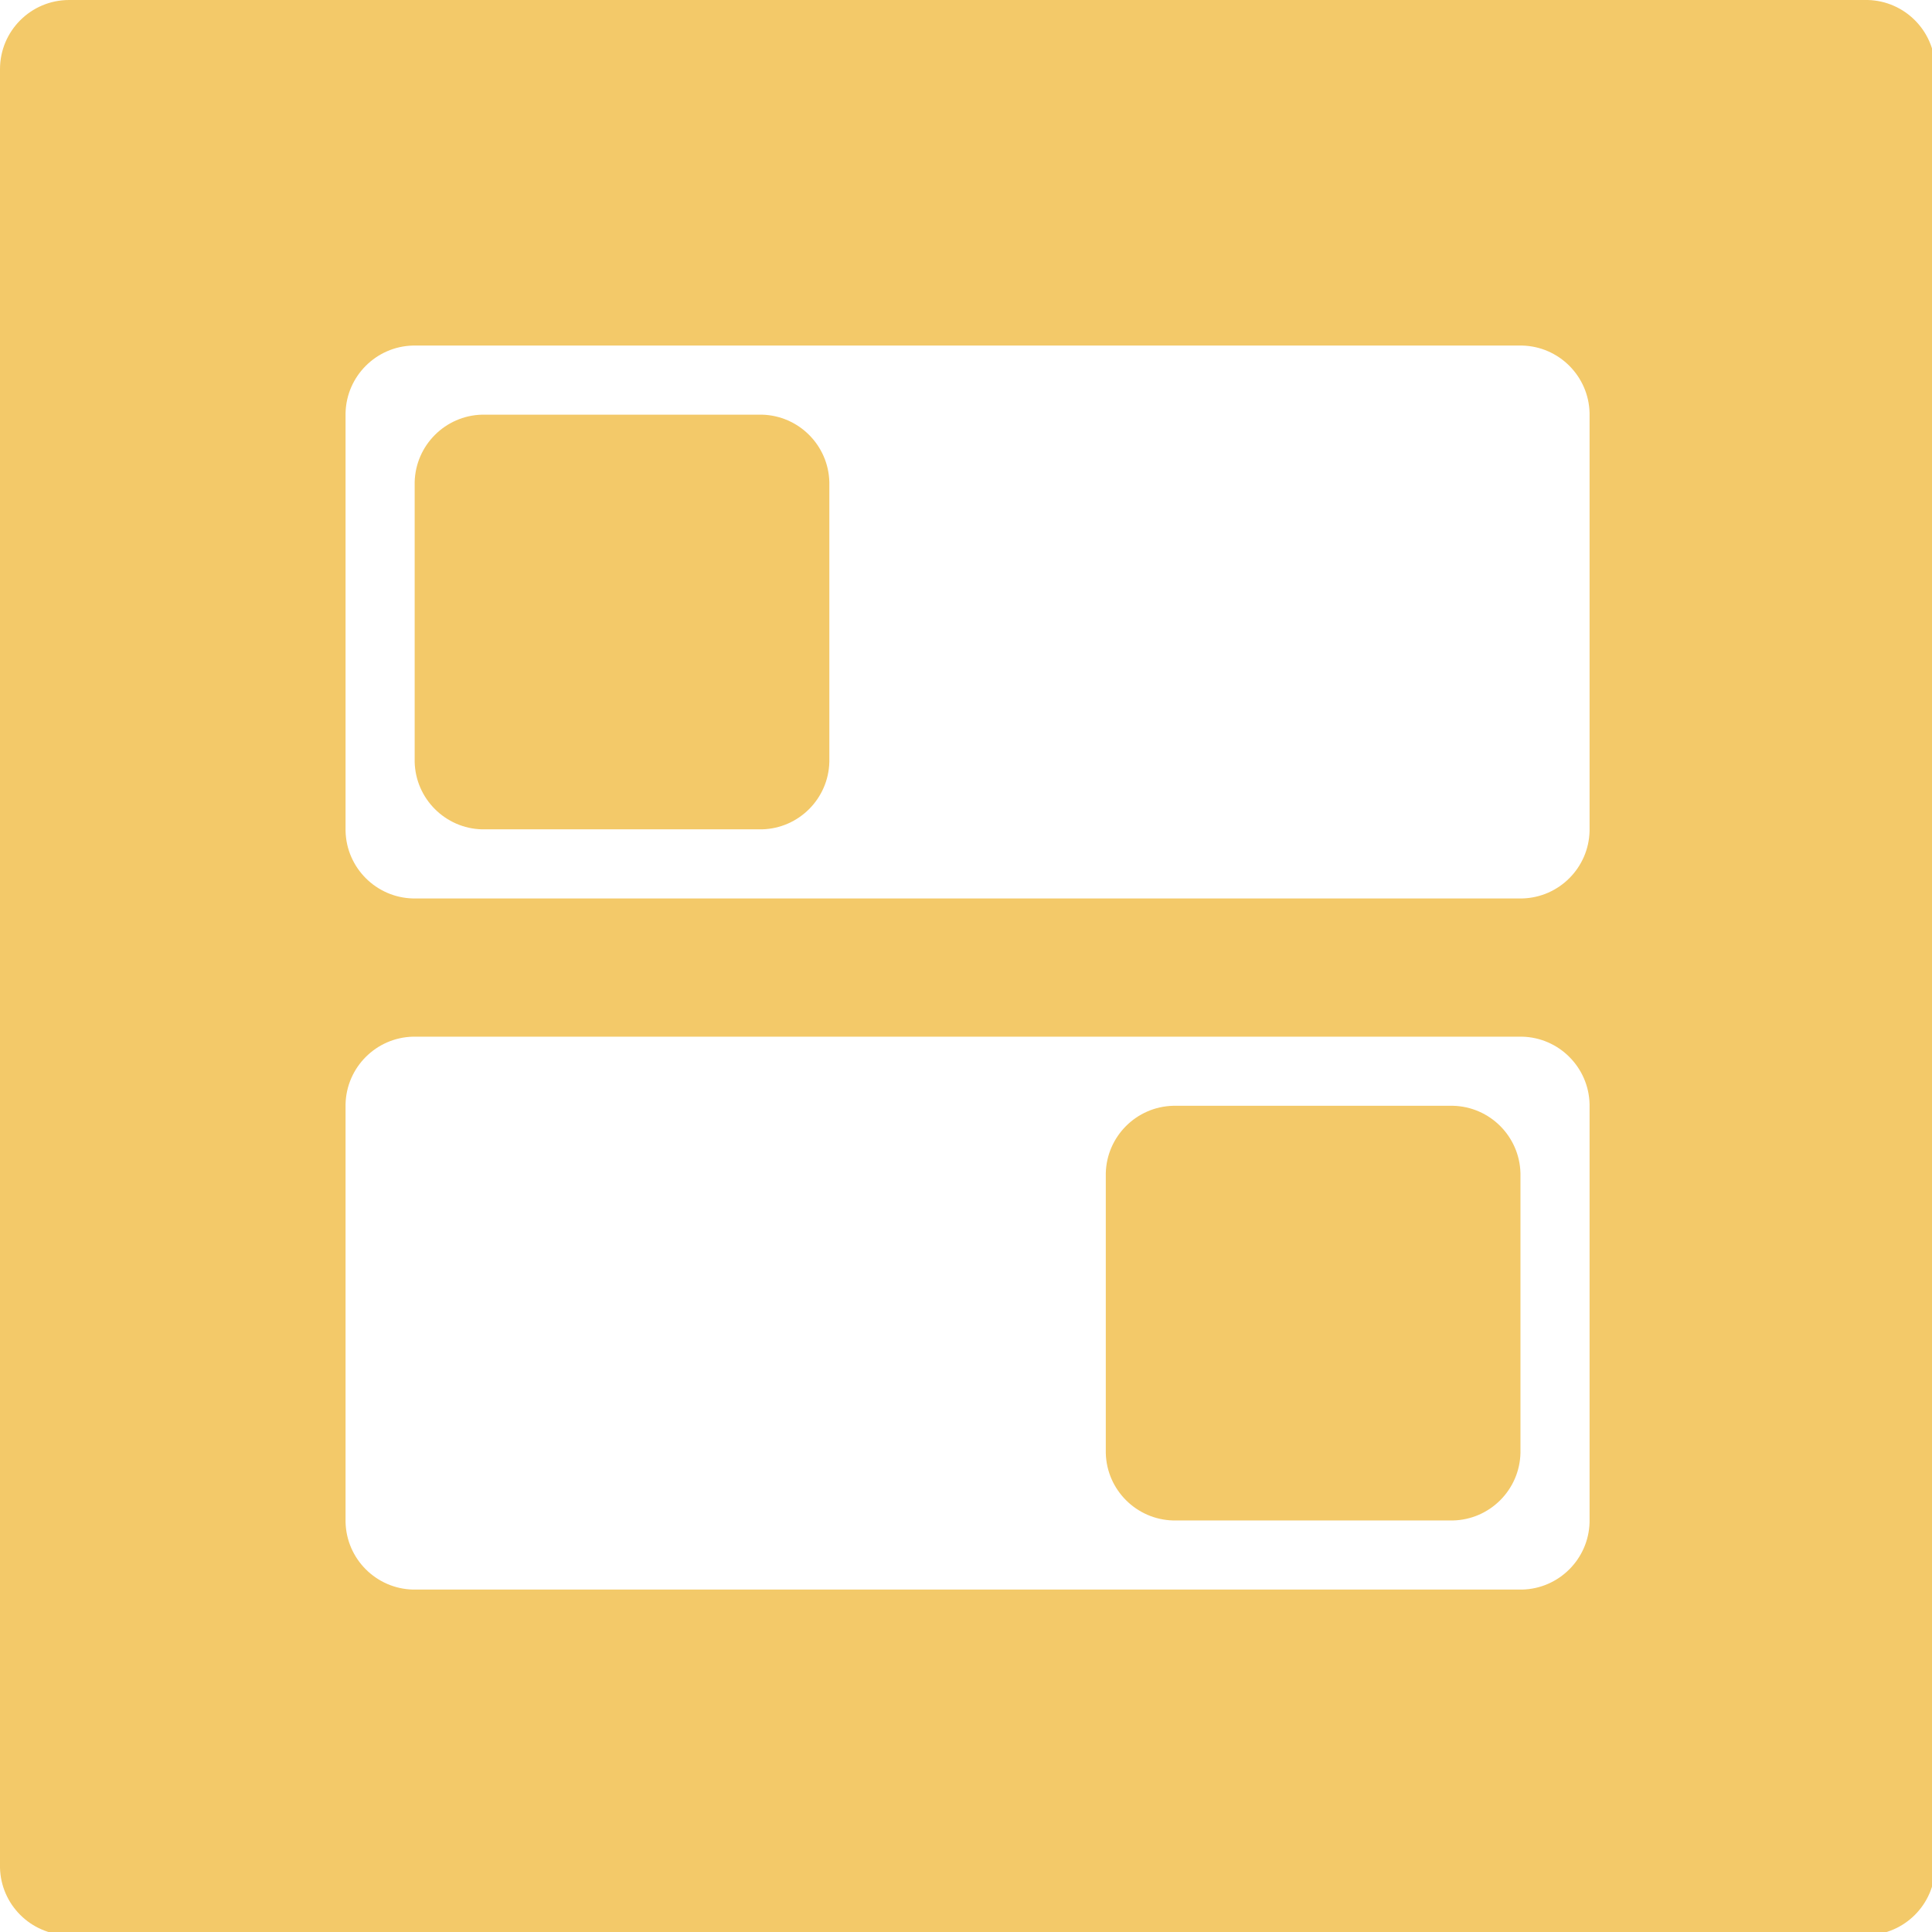 <?xml version="1.0" encoding="UTF-8" standalone="no"?>
<!-- Created with Inkscape (http://www.inkscape.org/) -->

<svg
   width="28"
   height="28"
   viewBox="0 0 7.408 7.408"
   version="1.1"
   id="svg5"
   sodipodi:docname="multi.svg"
   inkscape:version="1.1.2 (0a00cf5339, 2022-02-04)"
   xmlns:inkscape="http://www.inkscape.org/namespaces/inkscape"
   xmlns:sodipodi="http://sodipodi.sourceforge.net/DTD/sodipodi-0.dtd"
   xmlns="http://www.w3.org/2000/svg"
   xmlns:svg="http://www.w3.org/2000/svg">
  <sodipodi:namedview
     id="namedview7"
     pagecolor="#ffffff"
     bordercolor="#666666"
     borderopacity="1.0"
     inkscape:pageshadow="2"
     inkscape:pageopacity="0.0"
     inkscape:pagecheckerboard="0"
     inkscape:document-units="mm"
     showgrid="false"
     units="px"
     width="24px"
     inkscape:zoom="7.3293552"
     inkscape:cx="-9.8235108"
     inkscape:cy="33.972975"
     inkscape:window-width="1920"
     inkscape:window-height="1029"
     inkscape:window-x="0"
     inkscape:window-y="22"
     inkscape:window-maximized="1"
     inkscape:current-layer="layer1"
     showguides="true" />
  <defs
     id="defs2" />
  <g
     inkscape:label="Layer 1"
     inkscape:groupmode="layer"
     id="layer1">
    <path
       id="rect848"
       style="fill:#f3c969;stroke-width:0.5;fill-opacity:1"
       d="M 1 0 C 0.448 -2.761424e-08 -2.7614241e-08 0.448 0 1 L 0 27.025 C 0.013 27.557 0.443 27.987 0.975 28 L 27.025 28 C 27.557 27.987 27.987 27.557 28 27.025 L 28 0.975 C 27.987 0.443 27.557 0.013 27.025 0 L 1 0 z M 5.975 5 L 22.025 5 C 22.557 5.013 22.987 5.443 23 5.975 L 23 12.025 C 22.987 12.557 22.557 12.987 22.025 13 L 5.975 13 C 5.443 12.987 5.013 12.557 5 12.025 L 5 5.975 C 5.013 5.443 5.443 5.013 5.975 5 z M 6.975 6 C 6.443 6.013 6.013 6.443 6 6.975 L 6 11.025 C 6.013 11.557 6.443 11.987 6.975 12 L 11.025 12 C 11.557 11.987 11.987 11.557 12 11.025 L 12 6.975 C 11.987 6.443 11.557 6.013 11.025 6 L 6.975 6 z M 5.975 15 L 22.025 15 C 22.557 15.013 22.987 15.443 23 15.975 L 23 22.025 C 22.987 22.557 22.557 22.987 22.025 23 L 5.975 23 C 5.443 22.987 5.013 22.557 5 22.025 L 5 15.975 C 5.013 15.443 5.443 15.013 5.975 15 z M 16.975 16 C 16.443 16.013 16.013 16.443 16 16.975 L 16 21.025 C 16.013 21.557 16.443 21.987 16.975 22 L 21.025 22 C 21.557 21.987 21.987 21.557 22 21.025 L 22 16.975 C 21.987 16.443 21.557 16.013 21.025 16 L 16.975 16 z "
       transform="scale(0.265)" />
    <path
       id="rect5345-6"
       style="fill:#5b4c4c;fill-opacity:1;stroke-width:0.132"
       d="m 8.566,1.242 v 0.265 c 0,-0.146 0.118,-0.265 0.265,-0.265 z m 0,0.265 c 0,-0.176 0,-0.088 0,0 z"
       sodipodi:nodetypes="cccccc" />
  </g>
</svg>

